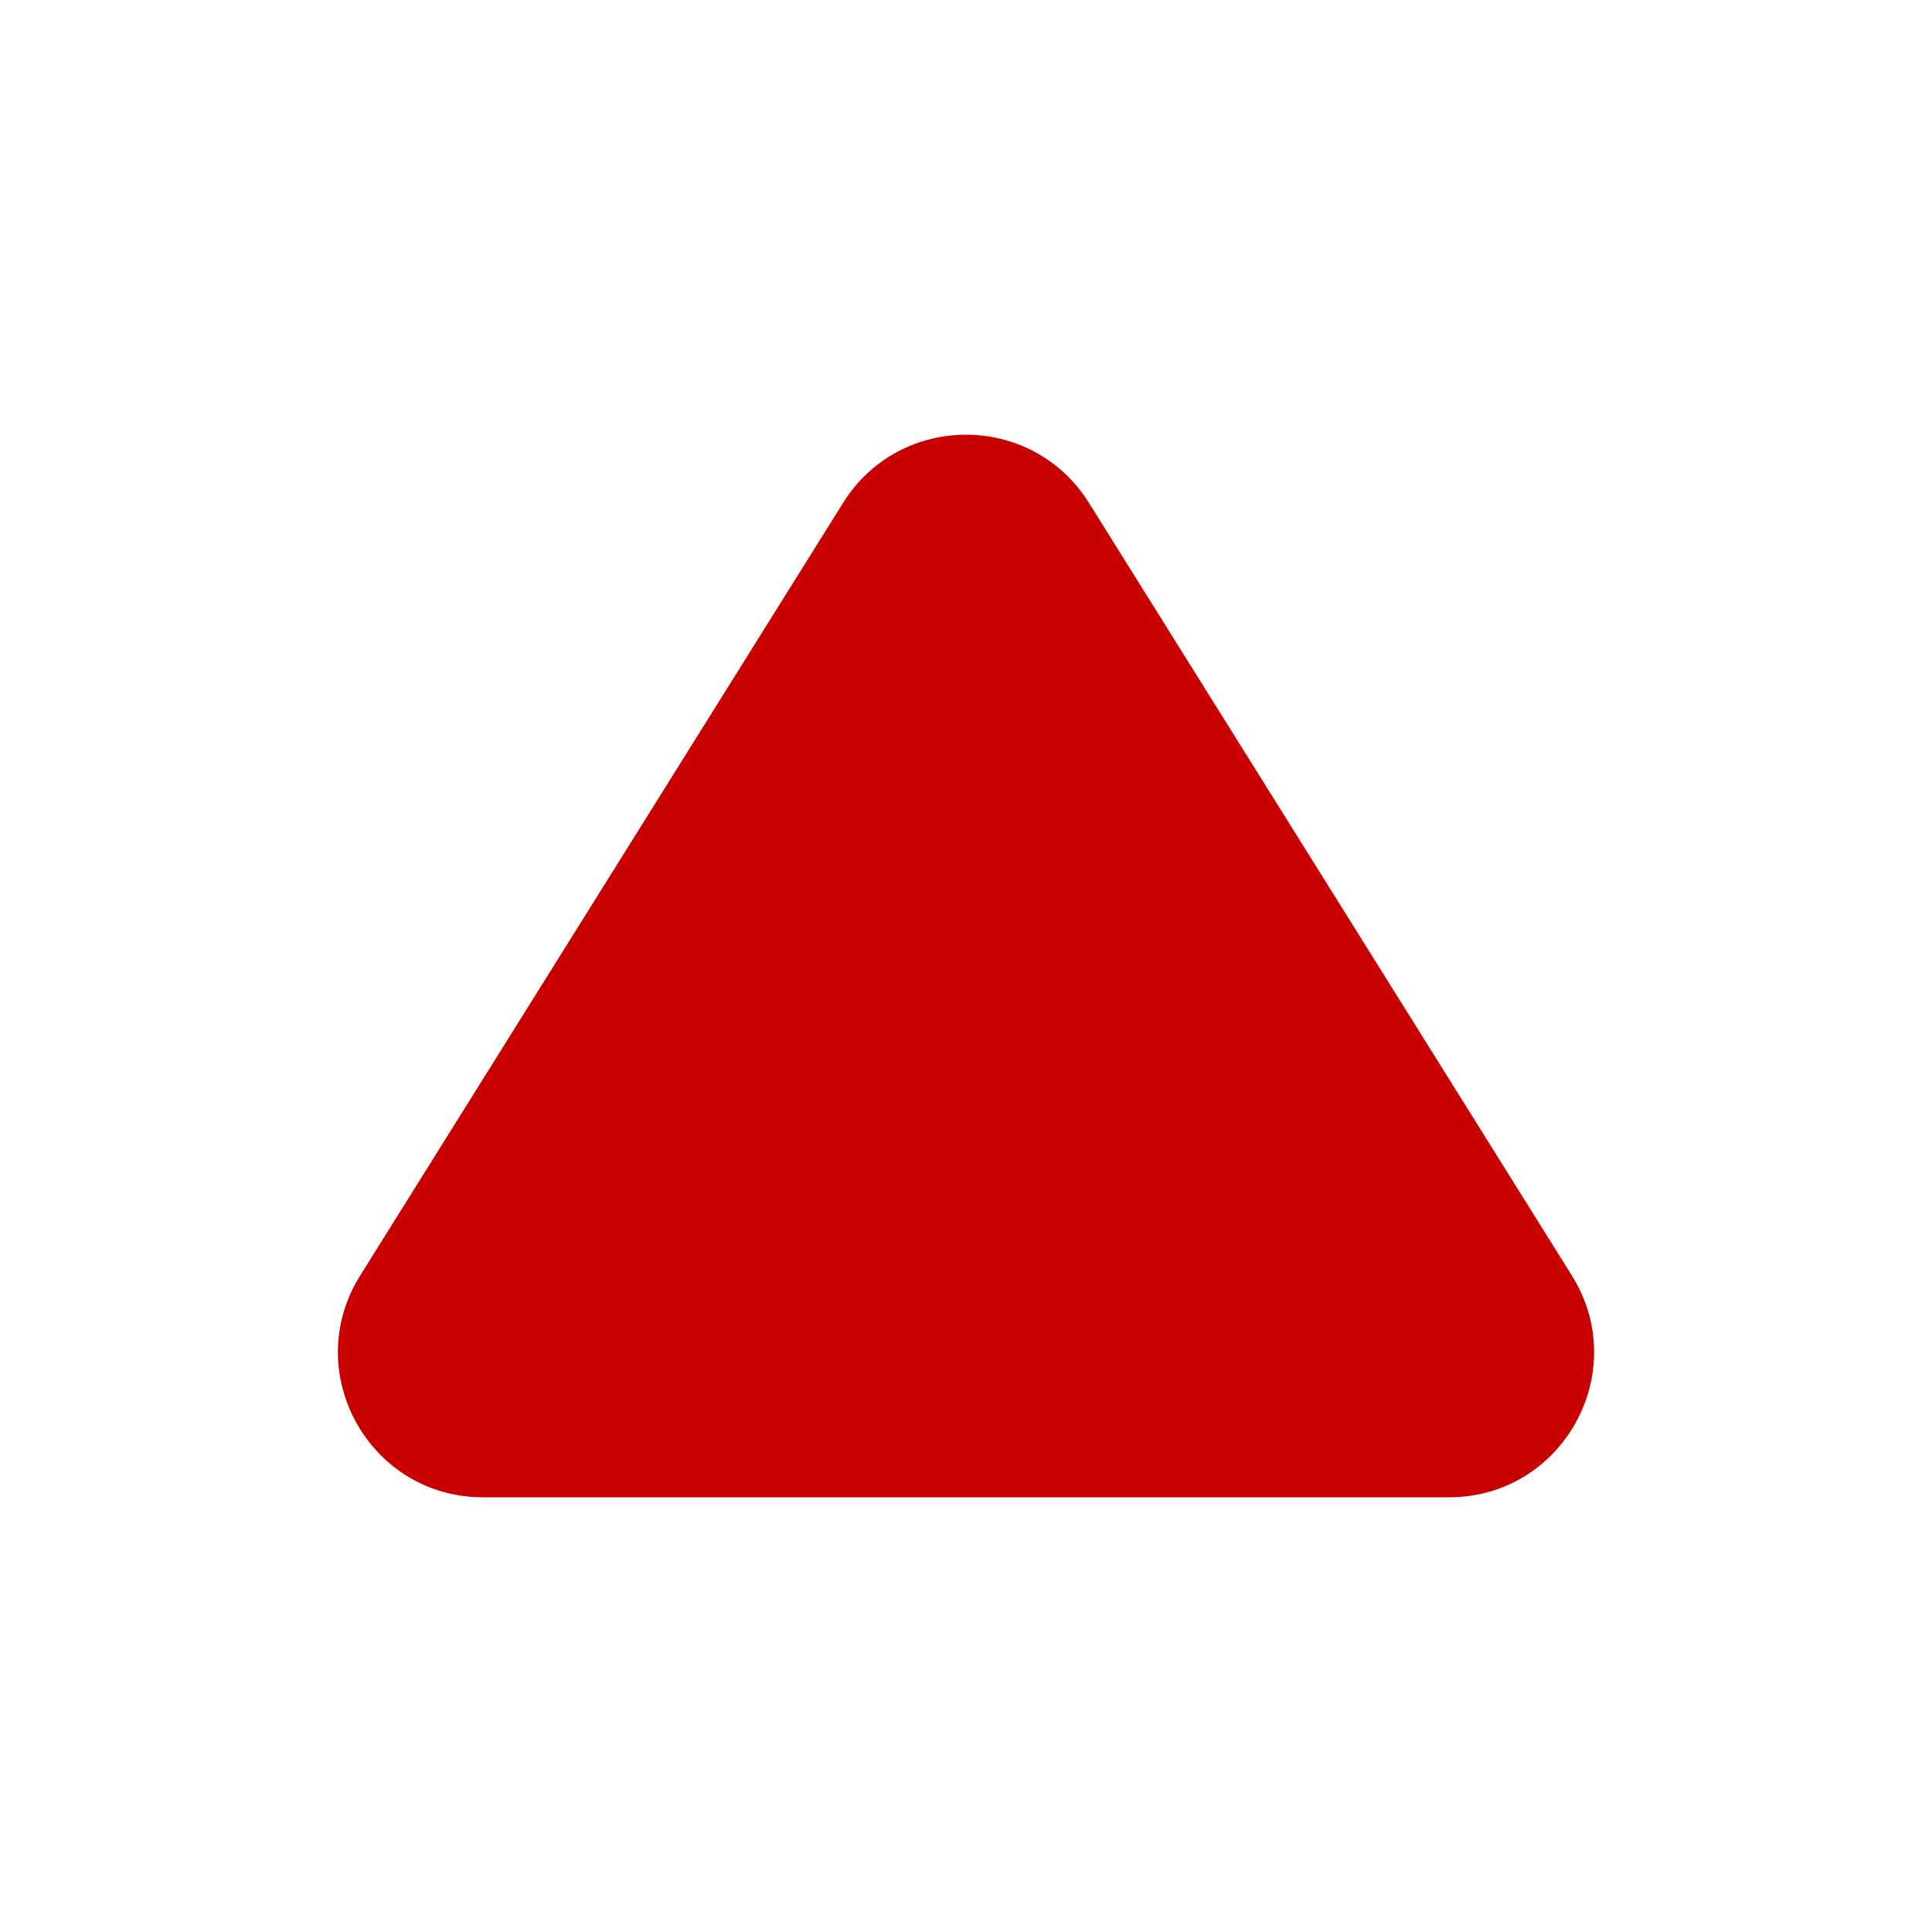 <?xml version="1.0" encoding="utf-8"?><!-- Uploaded to: SVG Repo, www.svgrepo.com, Generator: SVG Repo Mixer Tools -->
<svg width="800px" height="800px" viewBox="0 0 20 20" fill="none" xmlns="http://www.w3.org/2000/svg">
<path d="M11.272 5.205L16.272 13.205C16.896 14.204 16.178 15.5 15 15.5H5C3.822 15.5 3.104 14.204 3.728 13.205L8.728 5.205C9.316 4.265 10.684 4.265 11.272 5.205Z" fill="#c80000"/>
</svg>